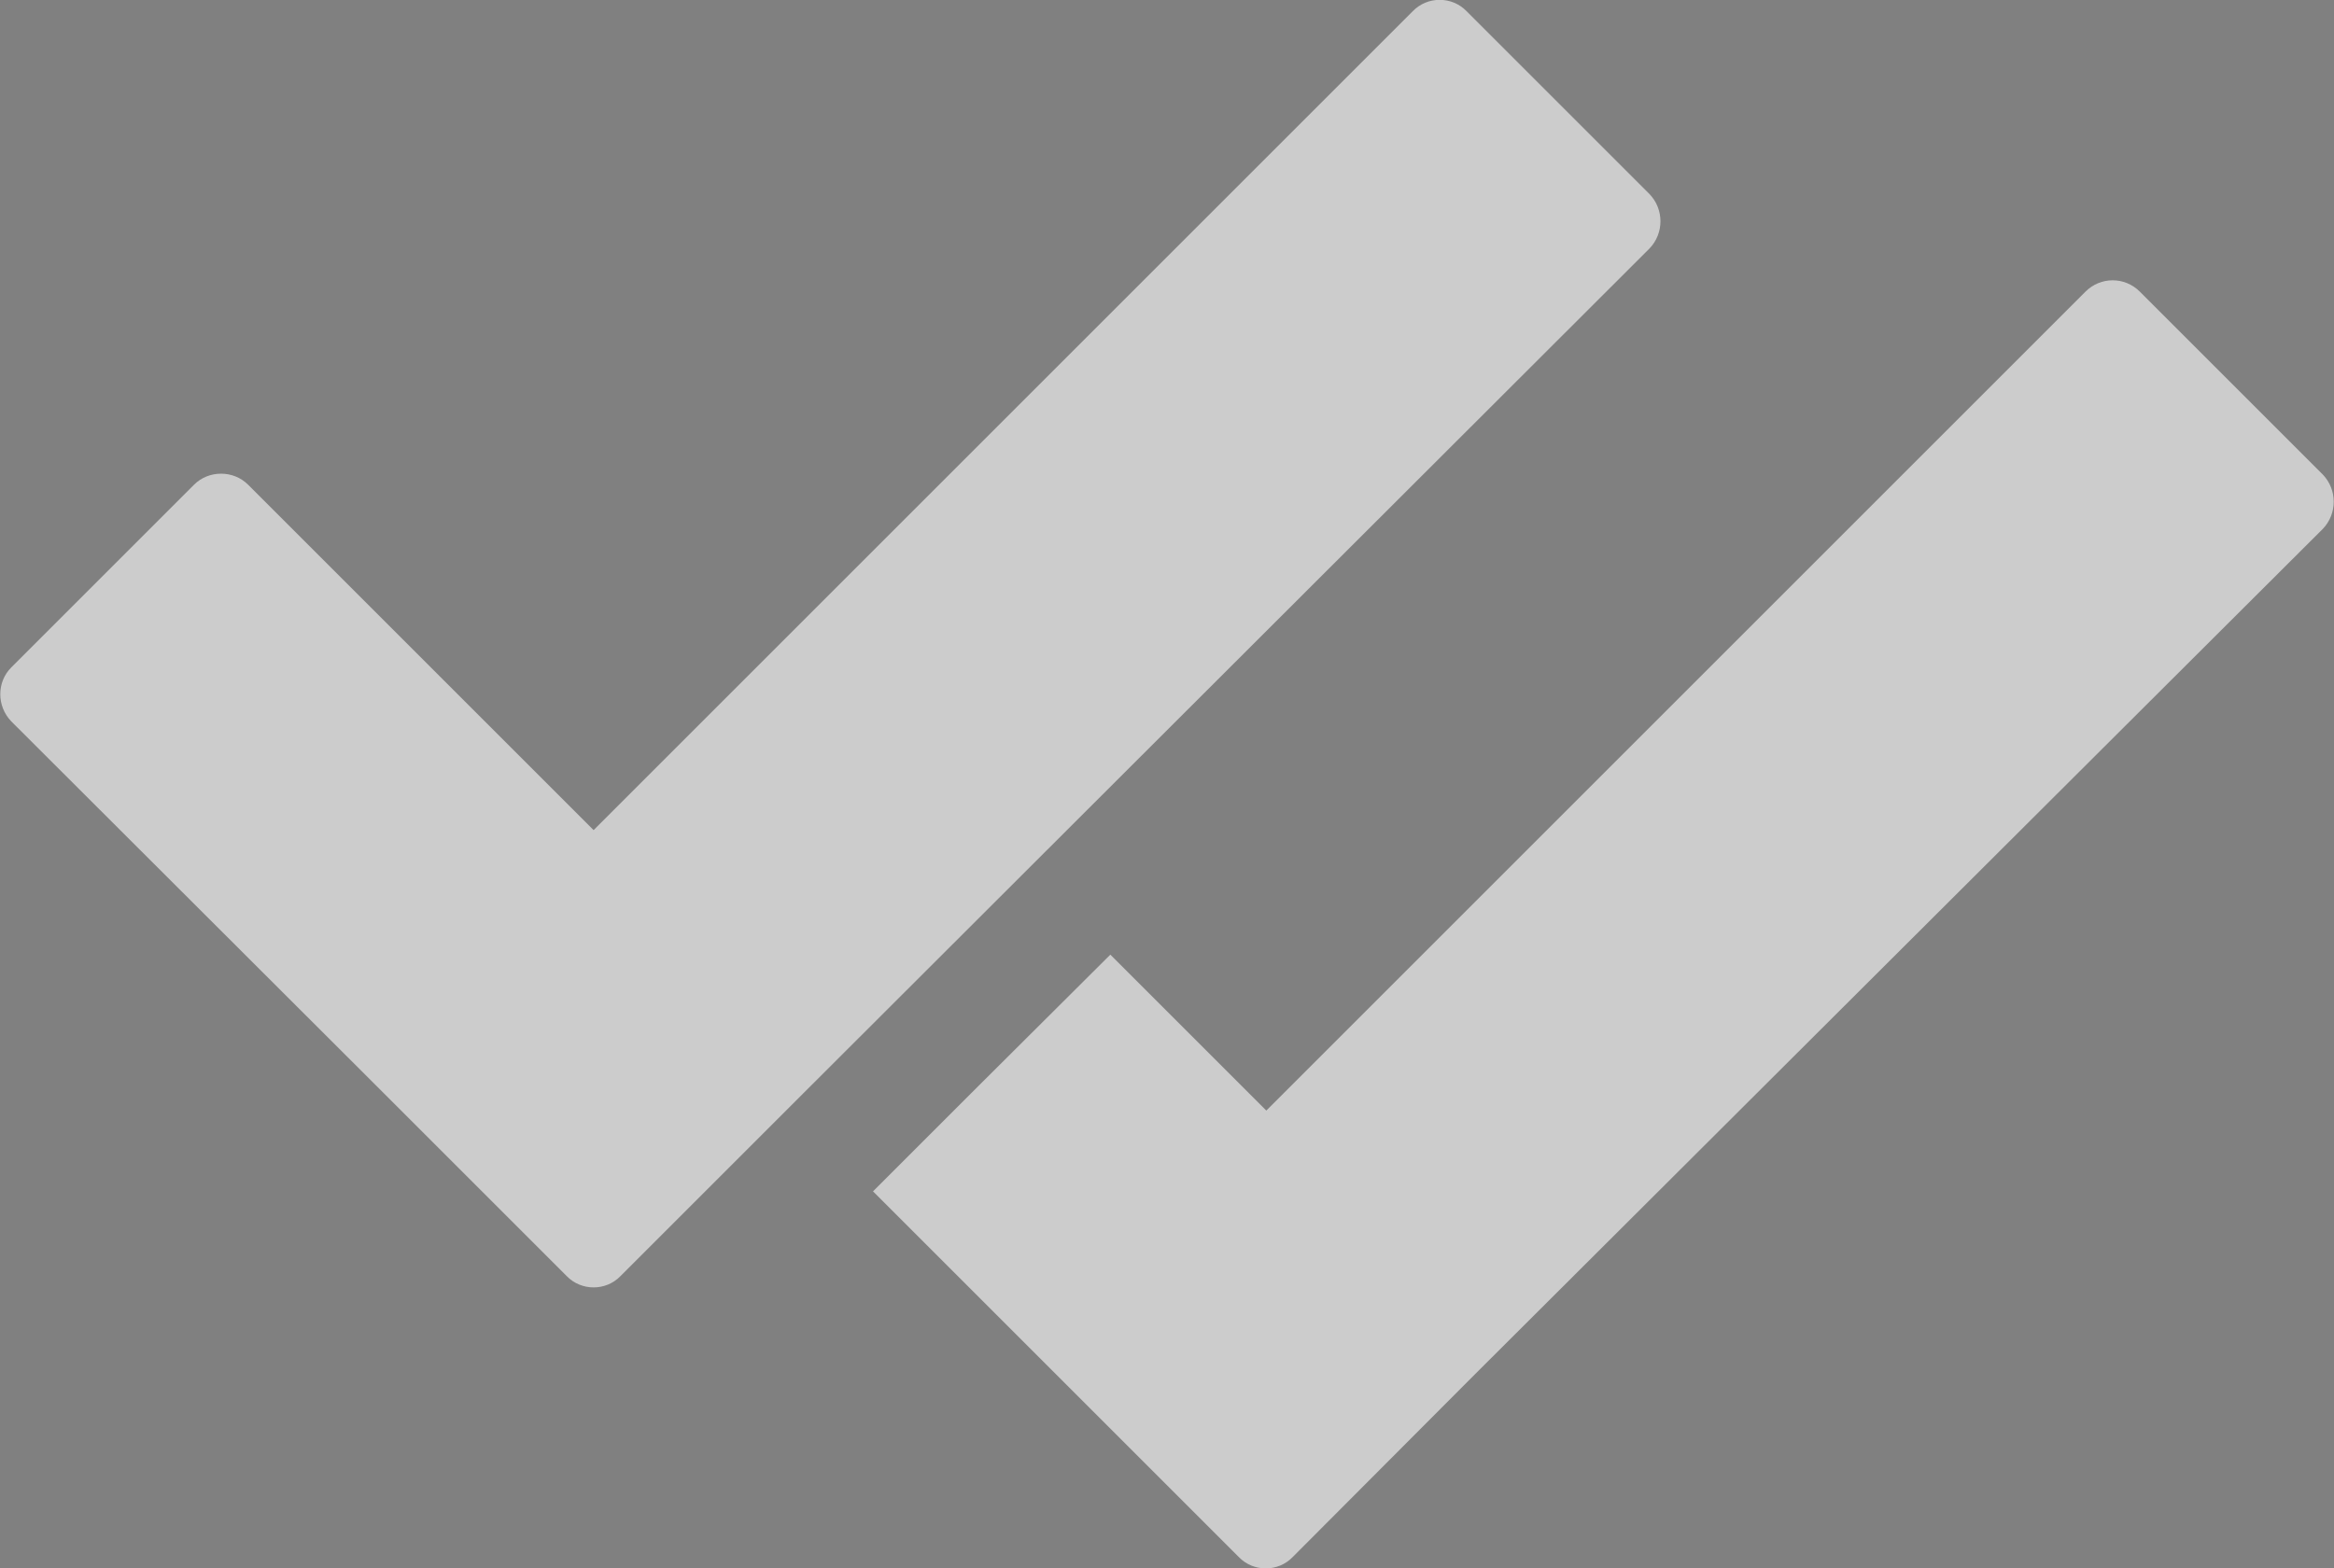 <?xml version="1.0" encoding="utf-8"?>
<!-- Generator: Adobe Illustrator 18.1.1, SVG Export Plug-In . SVG Version: 6.00 Build 0)  -->
<svg version="1.1" id="Layer_1" xmlns="http://www.w3.org/2000/svg" xmlns:xlink="http://www.w3.org/1999/xlink" x="0px" y="0px"
	 width="416px" height="279.6px" viewBox="-431 231.4 416 279.6" enable-background="new -431 231.4 416 279.6"
	 xml:space="preserve">
<rect x="-431" y="231.4" width="416" height="279.6" fill="#808080" stroke="none"/>
<rect x="-5373.2" y="-603.7" display="none" width="5860.8" height="2575.2"/>
<path d="M-3194.8,335.7l-195.4-195.5c-16-16-41.9-16-57.9,0l-876,876L-4693.3,647c-16-16-41.9-16-57.9,0l-195.4,195.5
	c-16,16-16,41.8,0,57.9l398.2,398.2L-4353,1494c16,16.1,41.9,16.1,57.9,0l195.5-195.4l904.9-905
	C-3178.8,377.6-3178.8,351.7-3194.8,335.7z"/>
<g>
	<path fill="#CCCCCC" d="M-17,316l-32.6-32.6c-2.7-2.7-7-2.7-9.7,0l-146,146l-27.8-27.8l-24.9,24.8l-17.4,17.4l32.6,32.6l32.6,32.6
		c2.6,2.7,7,2.7,9.6,0l32.5-32.6L-17,325.7C-14.4,323-14.4,318.7-17,316z"/>
	<path fill="#CCCCCC" d="M-137,266l-32.6-32.6c-2.6-2.7-7-2.7-9.6,0l-146,146l-61.6-61.6c-2.6-2.6-7-2.6-9.6,0l-32.6,32.6
		c-2.6,2.6-2.6,6.9,0,9.6l66.4,66.3l32.6,32.6c2.6,2.7,7,2.7,9.6,0l32.6-32.6L-137,275.7C-134.4,273-134.4,268.7-137,266z"/>
</g>
<path fill="#F5F5F5" d="M762.8,611.7l-32.6-32.6c-2.6-2.7-7-2.7-9.6,0l-146,146L513,663.5c-2.7-2.6-7-2.6-9.7,0l-32.5,32.6
	c-2.7,2.7-2.7,7,0,9.6l66.3,66.3l32.6,32.6c2.6,2.7,7,2.7,9.6,0l32.6-32.6l150.9-150.8C765.5,618.6,765.5,614.3,762.8,611.7z"/>
<path fill="#5D5D5D" d="M692.8,561.7l-32.6-32.6c-2.6-2.7-7-2.7-9.6,0l-146,146L443,613.5c-2.7-2.6-7-2.6-9.7,0l-32.5,32.6
	c-2.7,2.7-2.7,7,0,9.6l66.3,66.4l32.6,32.6c2.6,2.7,7,2.7,9.6,0l32.5-32.6l150.9-150.8C695.5,568.6,695.5,564.3,692.8,561.7z"/>
<path fill="#F5F5F5" d="M642.8,561.7l-32.6-32.6c-2.6-2.7-7-2.7-9.6,0l-146,146L393,613.5c-2.7-2.6-7-2.6-9.7,0l-32.5,32.6
	c-2.7,2.7-2.7,7,0,9.6l66.3,66.4l32.6,32.6c2.6,2.7,7,2.7,9.6,0l32.5-32.6l150.9-150.8C645.5,568.6,645.5,564.3,642.8,561.7z"/>
</svg>
